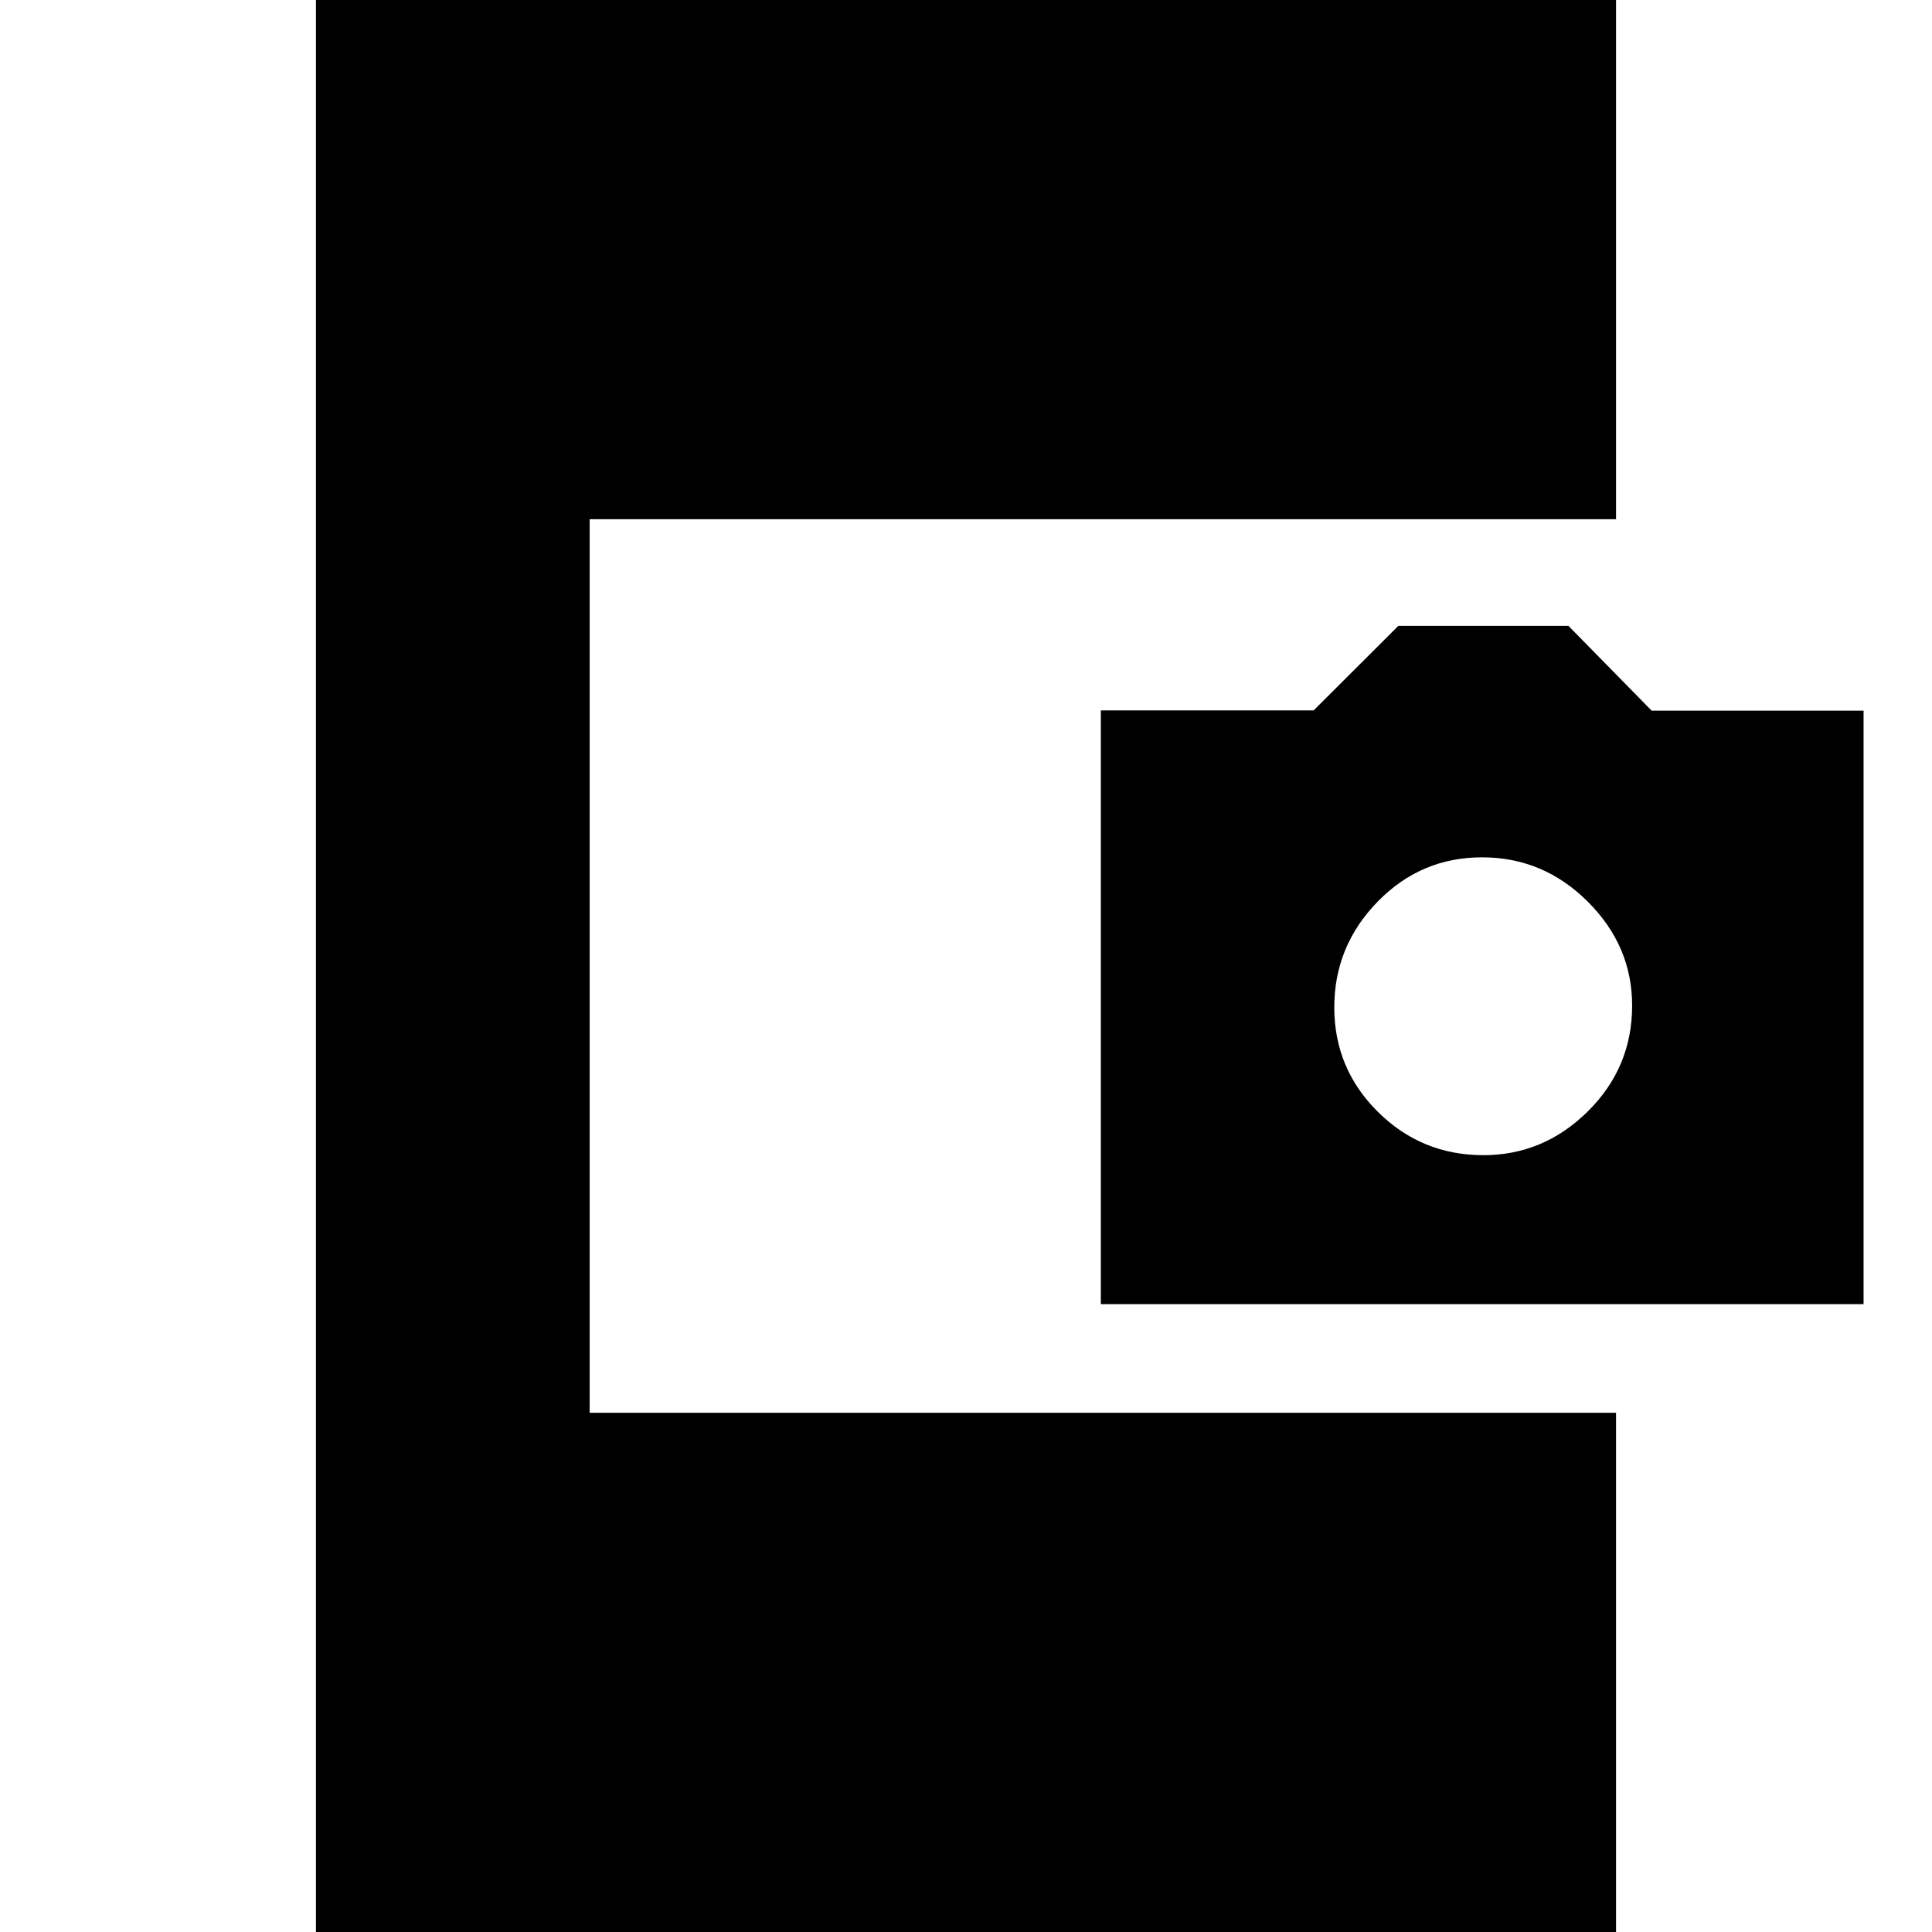 <svg xmlns="http://www.w3.org/2000/svg" height="24" viewBox="0 -960 960 960" width="24"><path d="M157 4v-968h646v262H293v444h510V4H157Zm390-316v-295h105.73l42.09-42h84.54l41.33 42.12H926V-312H547Zm190.07-74Q767-386 789-407.78t22-52.58Q811-490 788.93-512t-52.5-22q-30.43 0-51.93 22.07t-21.5 52.5q0 30.43 21.69 51.93t52.38 21.5Z"/></svg>